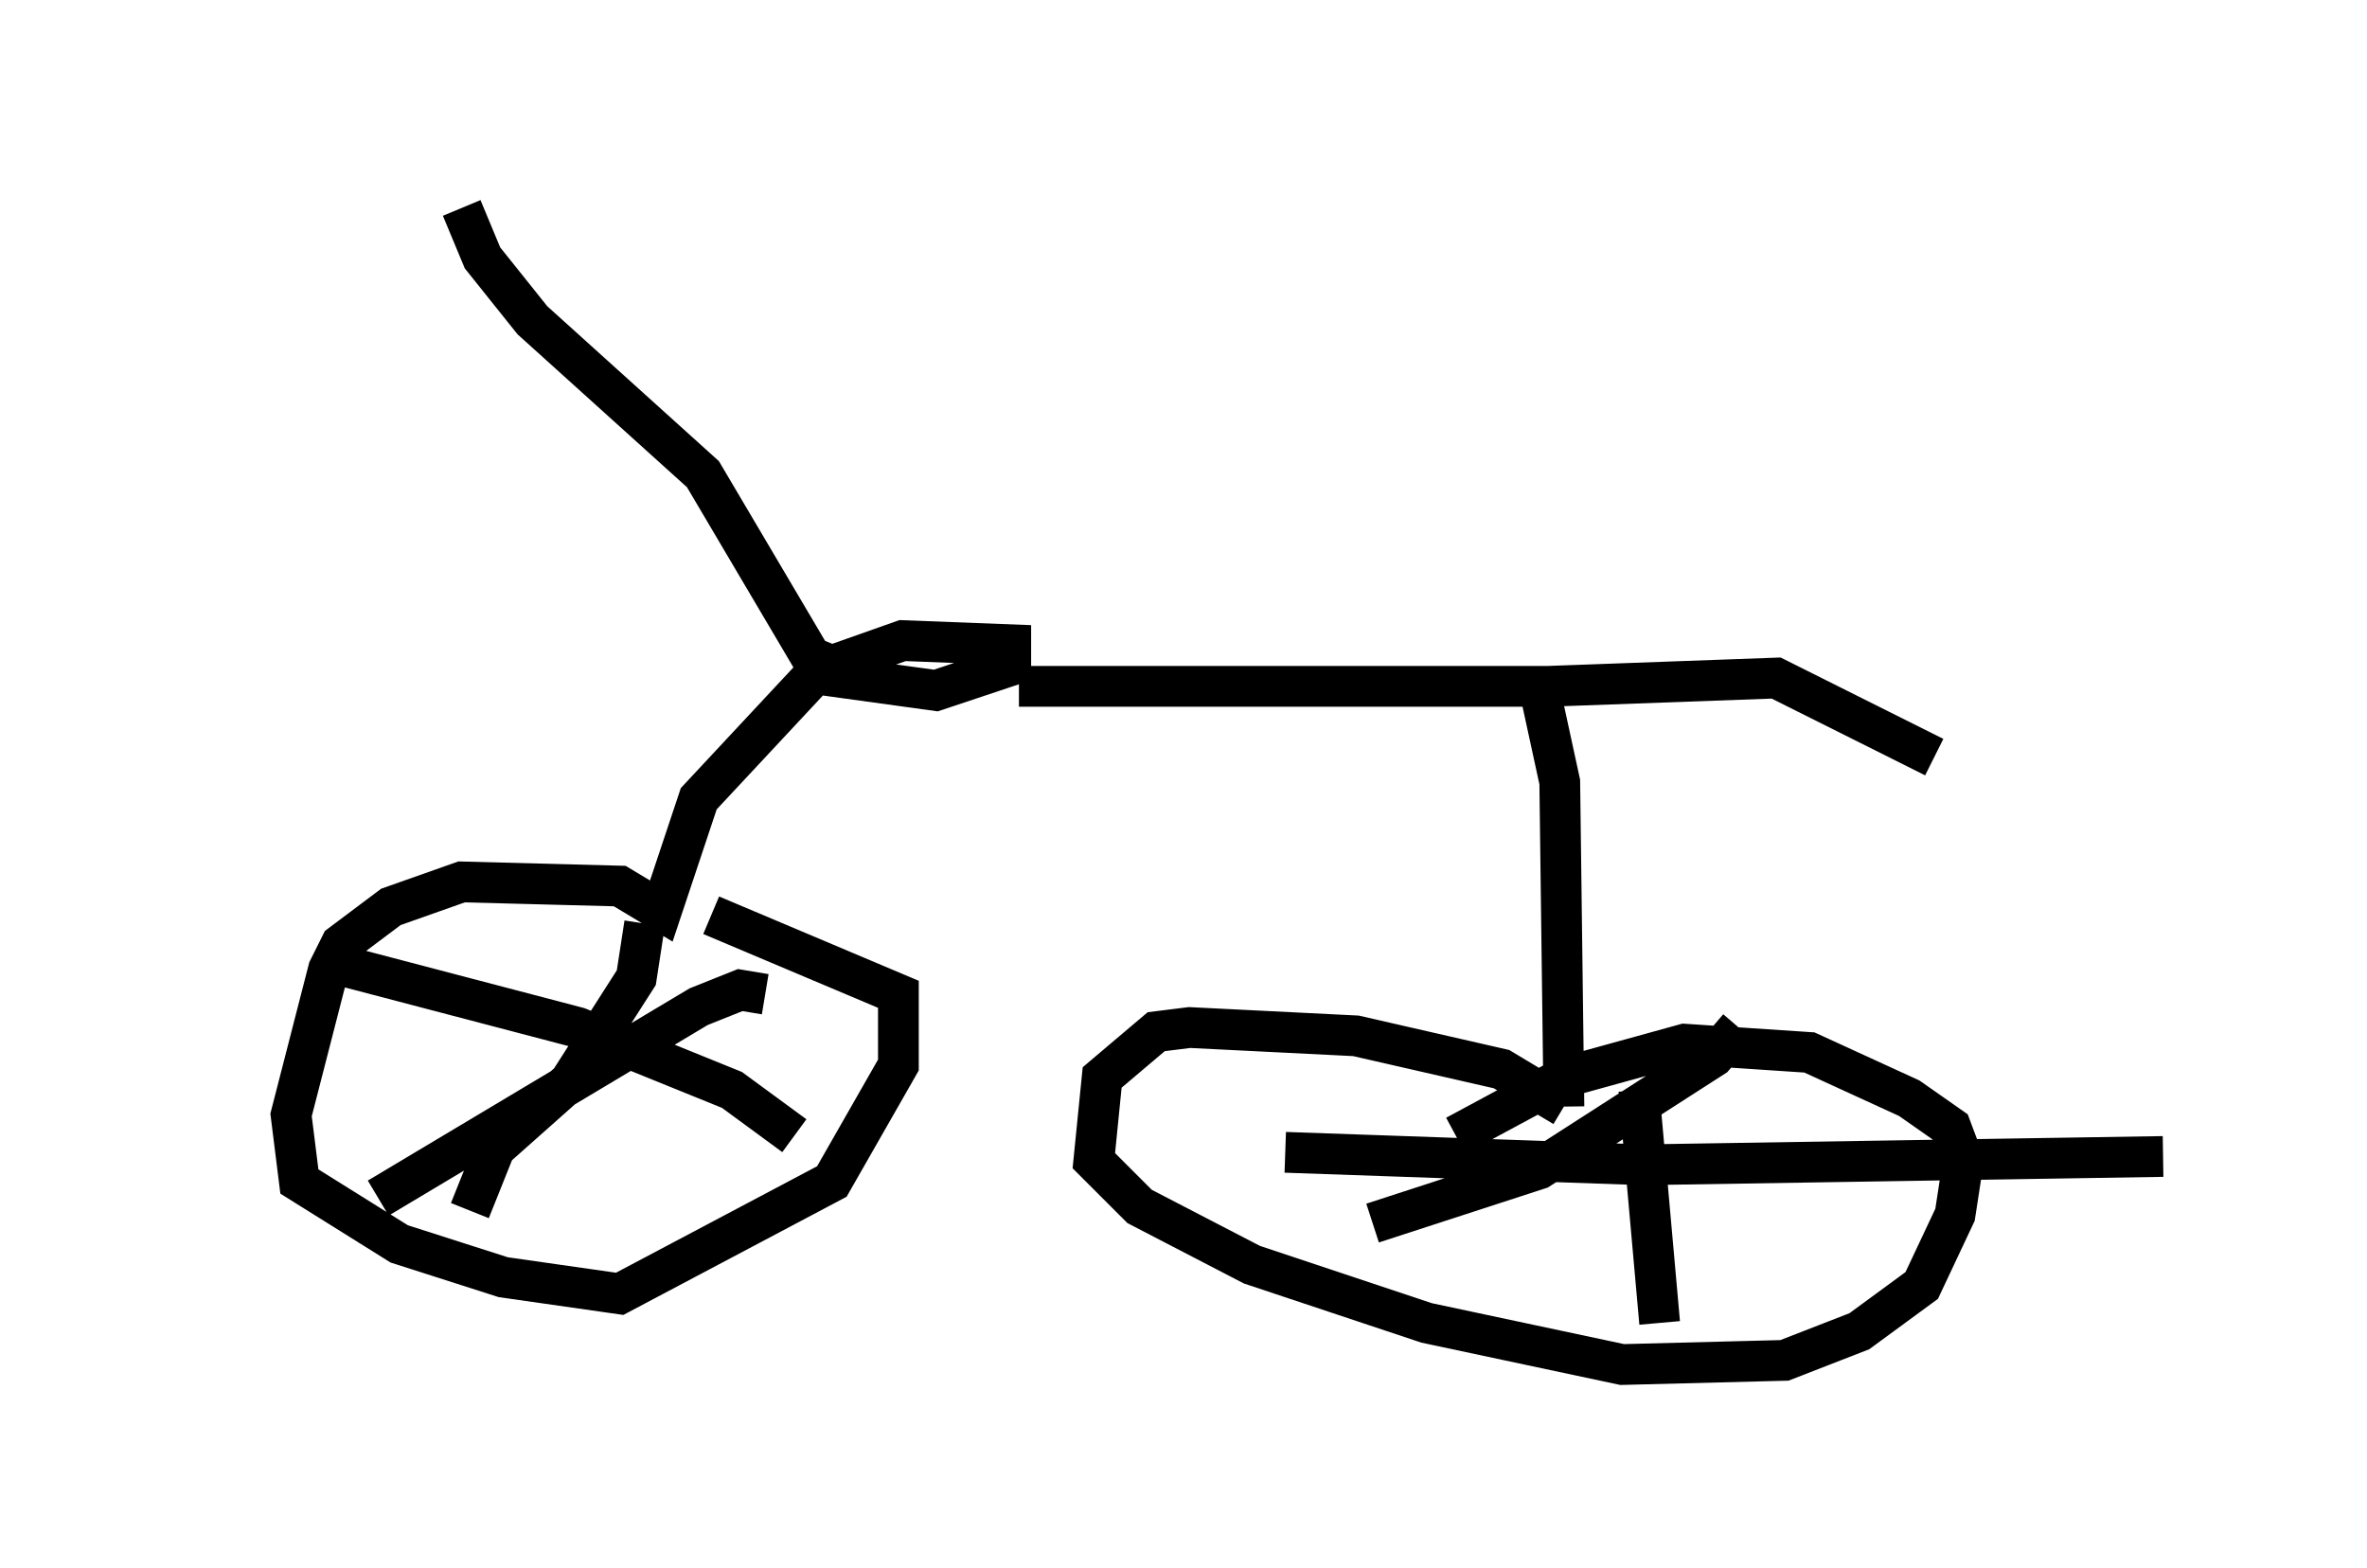 <?xml version="1.0" encoding="utf-8" ?>
<svg baseProfile="full" height="38.482" version="1.1" width="58.082" xmlns="http://www.w3.org/2000/svg" xmlns:ev="http://www.w3.org/2001/xml-events" xmlns:xlink="http://www.w3.org/1999/xlink"><defs /><rect fill="white" height="38.482" width="58.082" x="0" y="0" /><path d="M5, 5 m6.329, 0.102 l0.51, 1.225 1.225, 1.531 l4.185, 3.777 2.654, 4.492 l0.51, 0.204 1.735, -0.613 l2.654, 0.102 0.0, 0.51 l-1.838, 0.613 -2.96, -0.408 m0.0, 0.0 l-2.858, 3.063 -0.919, 2.756 l-1.021, -0.613 -3.879, -0.102 l-1.735, 0.613 -1.225, 0.919 l-0.306, 0.613 -0.919, 3.573 l0.204, 1.633 2.45, 1.531 l2.552, 0.817 2.858, 0.408 l5.206, -2.756 1.633, -2.858 l0.0, -1.735 -4.594, -1.94 m-1.633, 0.204 l-0.204, 1.327 -1.633, 2.552 l-1.838, 1.633 -0.613, 1.531 m-3.573, -6.125 l6.227, 1.633 3.777, 1.531 l1.531, 1.123 m-0.715, -3.471 l-0.613, -0.102 -1.021, 0.408 l-7.861, 4.696 m15.721, -12.556 l12.761, 0.0 0.51, 2.348 l0.102, 7.963 m0.0, 0.0 l-1.531, -0.919 -3.573, -0.817 l-4.083, -0.204 -0.817, 0.102 l-1.327, 1.123 -0.204, 2.042 l1.123, 1.123 2.756, 1.429 l4.288, 1.429 4.798, 1.021 l3.981, -0.102 1.838, -0.715 l1.531, -1.123 0.817, -1.735 l0.204, -1.327 -0.306, -0.817 l-1.021, -0.715 -2.45, -1.123 l-3.063, -0.204 -2.96, 0.817 l-2.654, 1.429 m-4.185, 0.408 l8.779, 0.306 12.761, -0.204 m-12.863, -1.633 l0.51, 5.717 m1.94, -7.248 l-0.613, 0.715 -4.288, 2.756 l-4.083, 1.327 m4.288, -13.169 l5.615, -0.204 3.879, 1.94 " fill="none" stroke="black" stroke-width="1" /></svg>